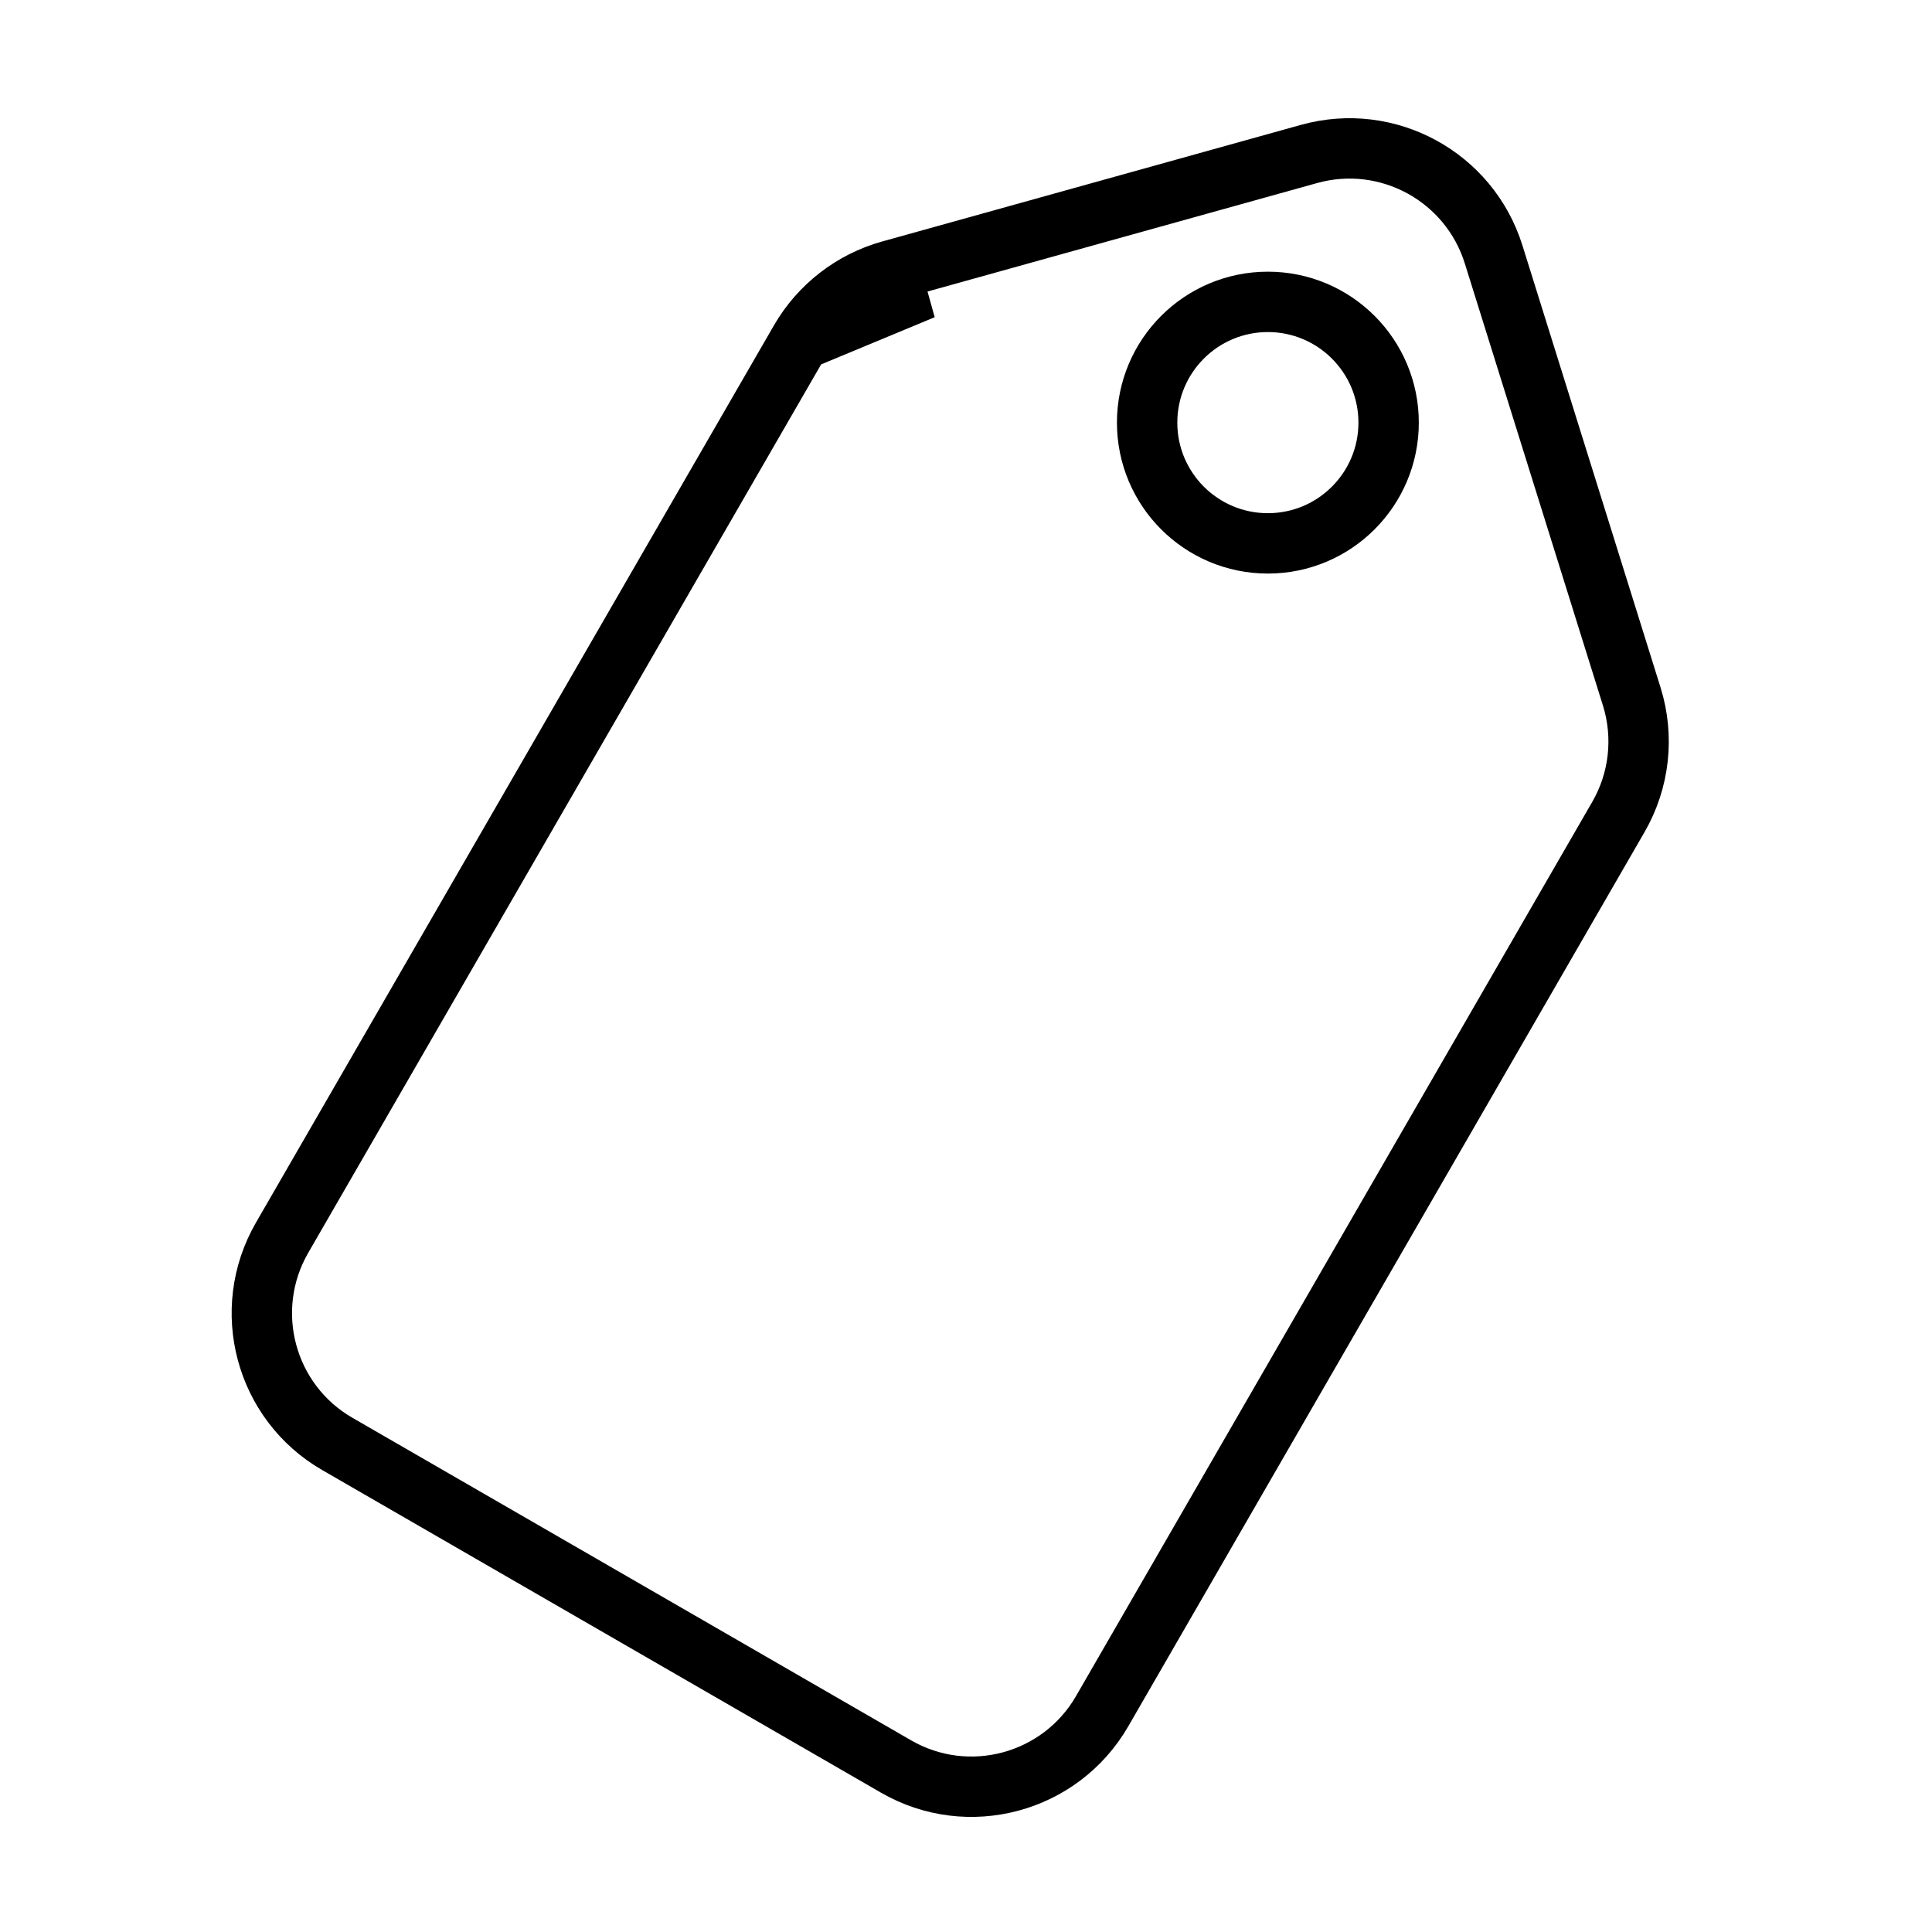 <svg viewBox="0 0 32 32" fill="none" xmlns="http://www.w3.org/2000/svg" width="1em" height="1em"><path d="M14.747 4.481C14.117 4.656 13.58 5.072 13.252 5.639M14.747 4.481L13.252 5.639M14.747 4.481L14.881 4.962L13.252 5.639M14.747 4.481L21.682 2.55C22.983 2.188 24.336 2.925 24.739 4.214L27.027 11.537C27.235 12.204 27.155 12.928 26.805 13.533L18.255 28.343C17.564 29.539 16.035 29.949 14.84 29.258L5.587 23.916C4.391 23.226 3.982 21.697 4.672 20.501L13.252 5.639" stroke="currentColor" stroke-linecap="round"/><circle cx="21" cy="7" r="2" stroke="currentColor"/></svg>
